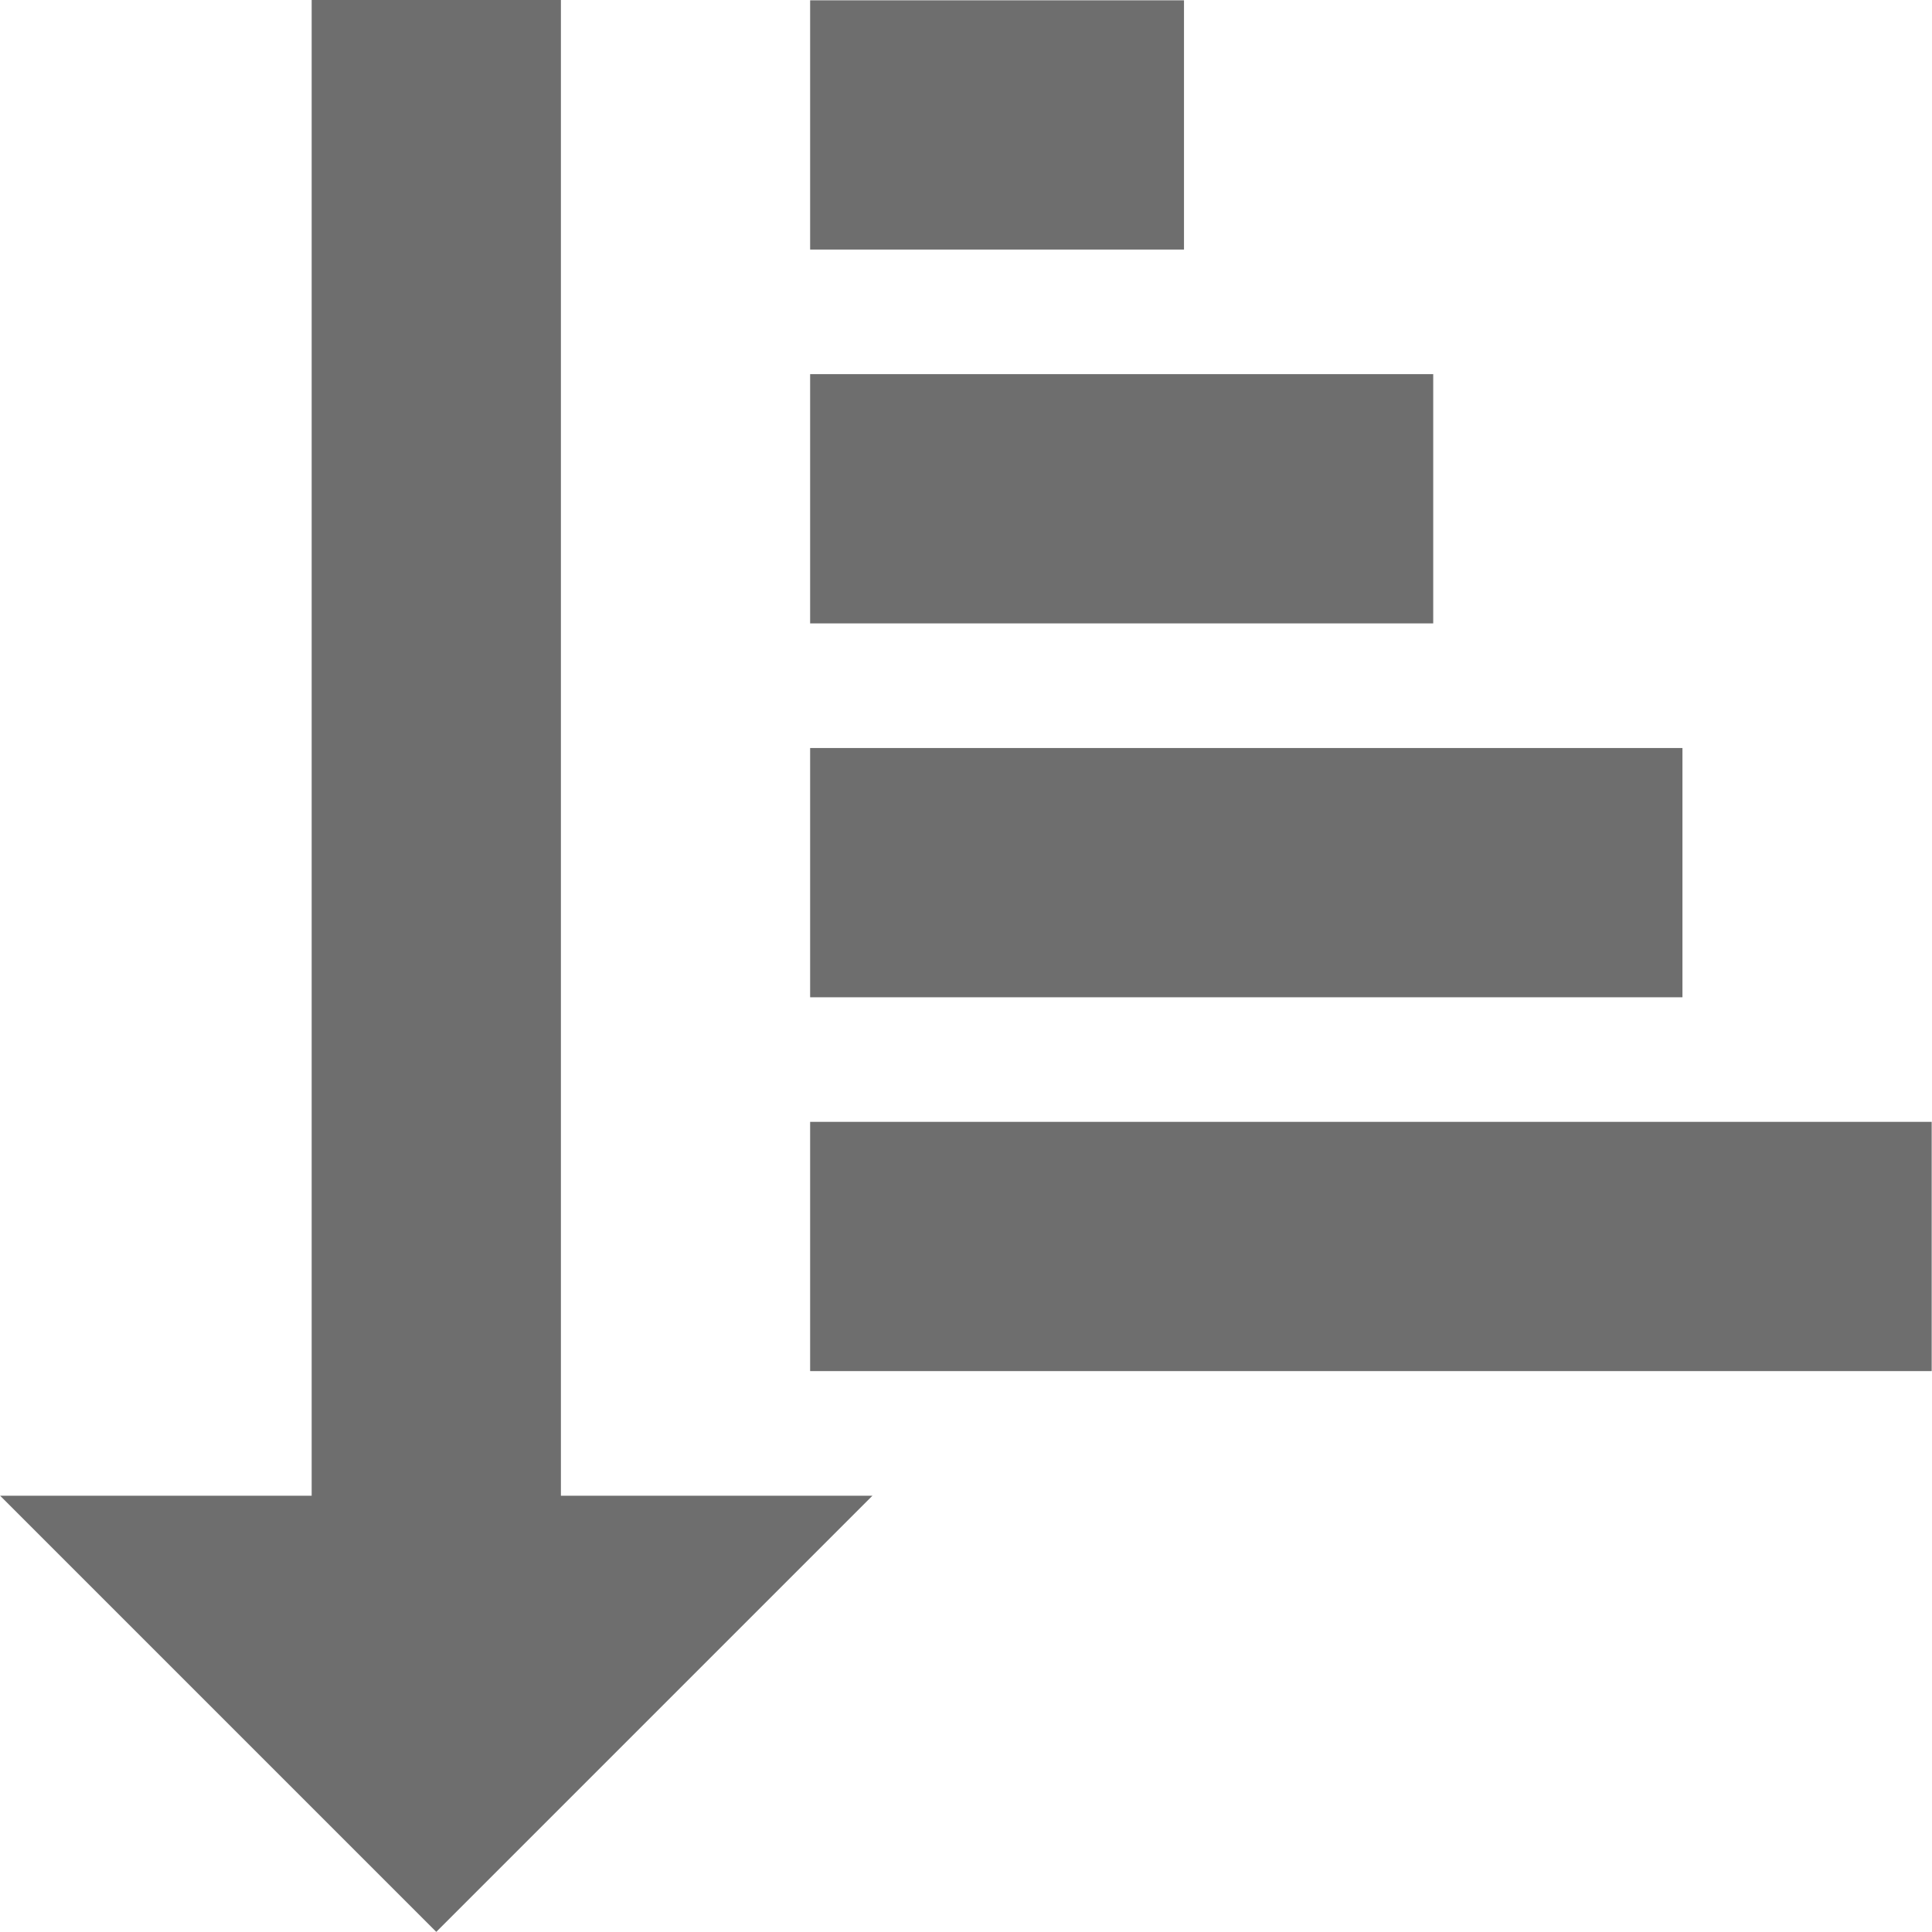 <svg xmlns="http://www.w3.org/2000/svg" width="31.007" height="31.007" viewBox="0 0 31.007 31.007">
  <path id="Icon_metro-sort-asc" data-name="Icon metro-sort-asc" d="M12.537,25.933V1.928h-4V25.933h-5l7,7,7-7Zm4-6h18v4h-18v-4Zm0-6h14v4h-14Zm0-6h10v4h-10Zm0-6h6v4h-6v-4Z" transform="translate(-3.535 -1.928)" fill="#6e6e6e"/>
</svg>
